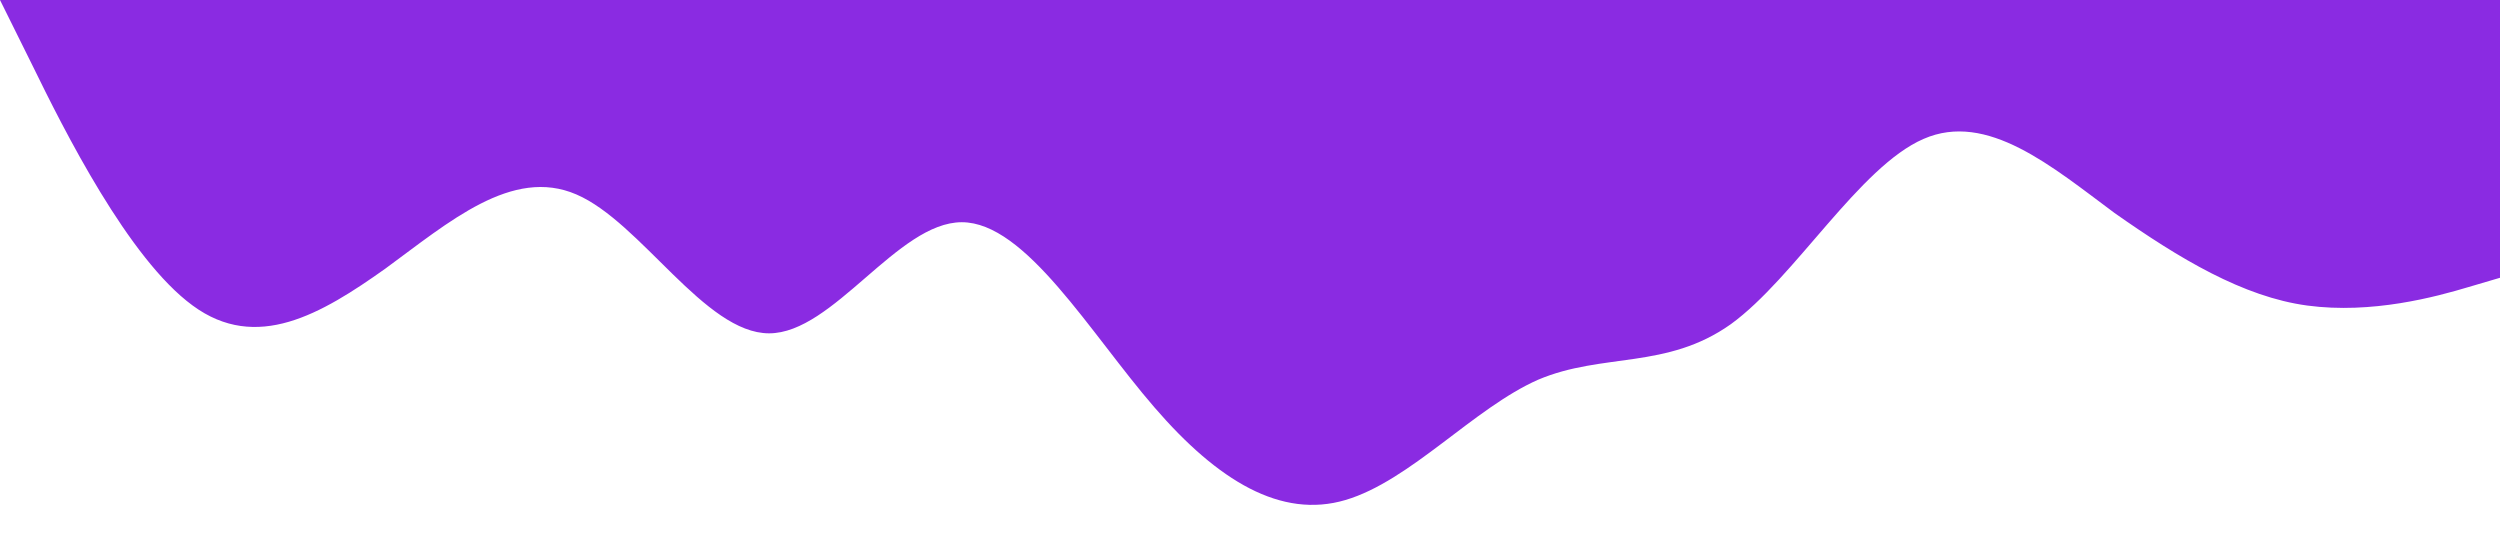 <?xml version="1.0" standalone="no"?><svg xmlns="http://www.w3.org/2000/svg" viewBox="0 0 1440 320"><path fill="#8A2BE2" fill-opacity="1" d="M0,0L18.5,37.3C36.9,75,74,149,111,176C147.7,203,185,181,222,154.7C258.5,128,295,96,332,112C369.2,128,406,192,443,192C480,192,517,128,554,128C590.8,128,628,192,665,234.7C701.5,277,738,299,775,288C812.3,277,849,235,886,218.7C923.1,203,960,213,997,186.7C1033.8,160,1071,96,1108,80C1144.6,64,1182,96,1218,122.7C1255.4,149,1292,171,1329,176C1366.2,181,1403,171,1422,165.3L1440,160L1440,0L1421.5,0C1403.1,0,1366,0,1329,0C1292.3,0,1255,0,1218,0C1181.5,0,1145,0,1108,0C1070.8,0,1034,0,997,0C960,0,923,0,886,0C849.2,0,812,0,775,0C738.5,0,702,0,665,0C627.7,0,591,0,554,0C516.9,0,480,0,443,0C406.2,0,369,0,332,0C295.4,0,258,0,222,0C184.6,0,148,0,111,0C73.8,0,37,0,18,0L0,0Z"></path></svg>